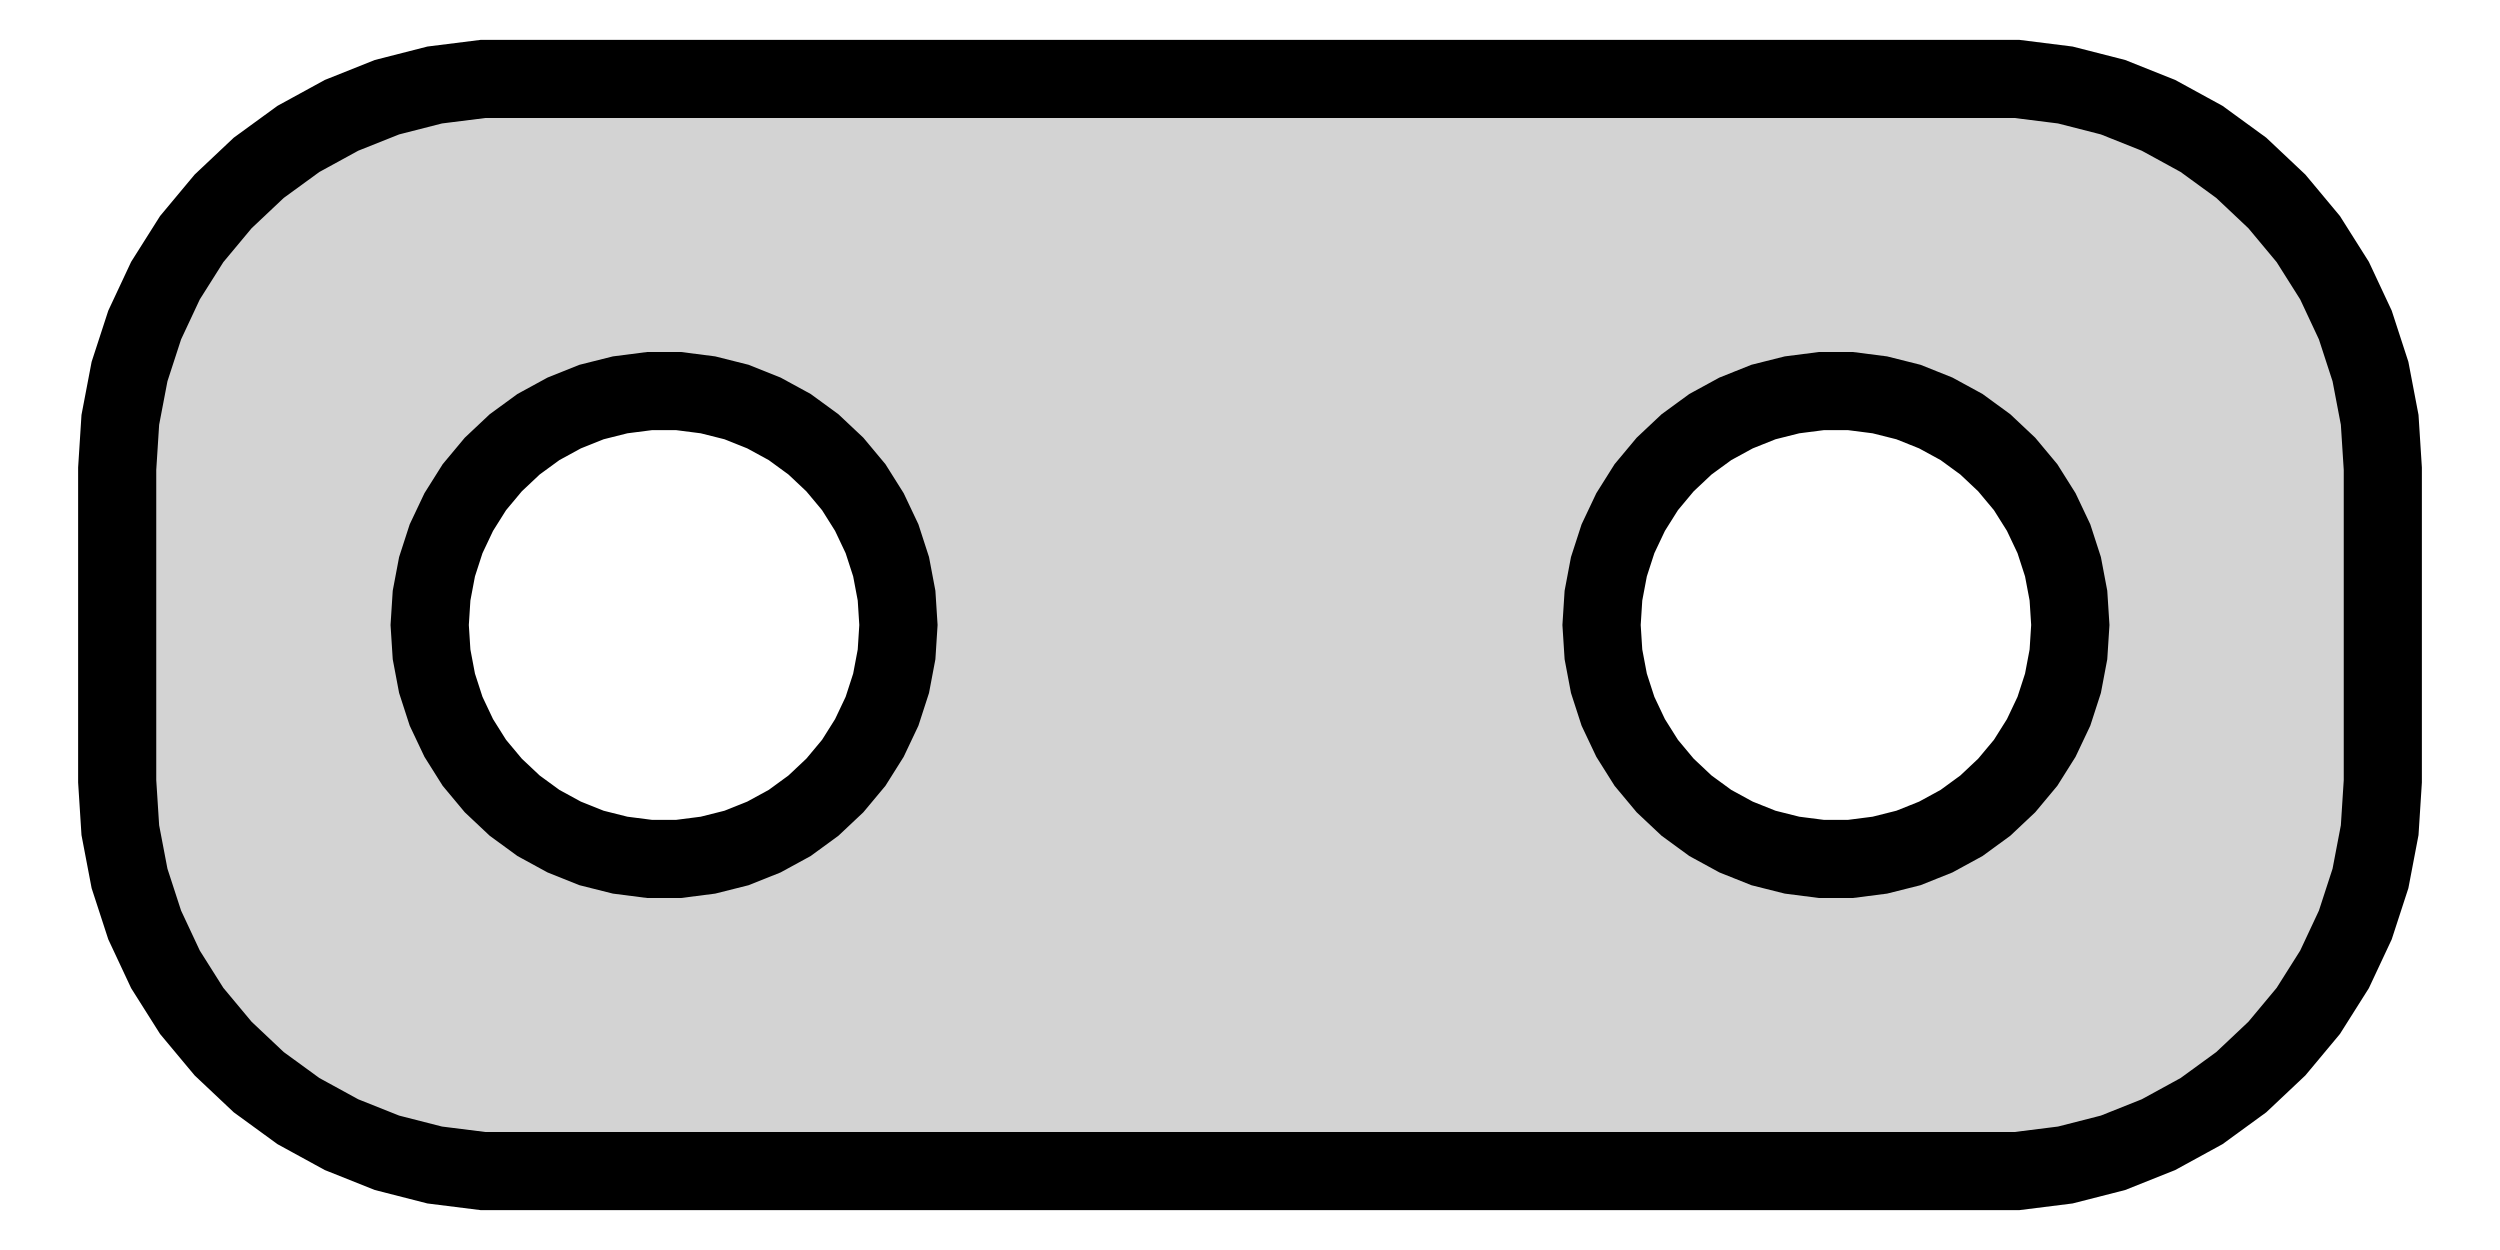 <?xml version="1.0" standalone="no"?>
<!DOCTYPE svg PUBLIC "-//W3C//DTD SVG 1.1//EN" "http://www.w3.org/Graphics/SVG/1.1/DTD/svg11.dtd">
<svg width="16mm" height="8mm" viewBox="-8 -28 16 8" xmlns="http://www.w3.org/2000/svg" version="1.1">
<title>OpenSCAD Model</title>
<path d="
M 5.218,-20.544 L 5.523,-20.622 L 5.814,-20.738 L 6.09,-20.889 L 6.344,-21.074 L 6.572,-21.289
 L 6.773,-21.53 L 6.941,-21.796 L 7.074,-22.08 L 7.171,-22.378 L 7.23,-22.687 L 7.25,-23
 L 7.25,-25 L 7.23,-25.313 L 7.171,-25.622 L 7.074,-25.92 L 6.941,-26.204 L 6.773,-26.47
 L 6.572,-26.711 L 6.344,-26.926 L 6.09,-27.111 L 5.814,-27.262 L 5.523,-27.378 L 5.218,-27.456
 L 4.907,-27.495 L -4.907,-27.495 L -5.218,-27.456 L -5.523,-27.378 L -5.814,-27.262 L -6.09,-27.111
 L -6.344,-26.926 L -6.572,-26.711 L -6.773,-26.47 L -6.941,-26.204 L -7.074,-25.92 L -7.171,-25.622
 L -7.23,-25.313 L -7.25,-25 L -7.25,-23 L -7.23,-22.687 L -7.171,-22.378 L -7.074,-22.08
 L -6.941,-21.796 L -6.773,-21.53 L -6.572,-21.289 L -6.344,-21.074 L -6.09,-20.889 L -5.814,-20.738
 L -5.523,-20.622 L -5.218,-20.544 L -4.907,-20.505 L 4.907,-20.505 z
M 3.656,-22.503 L 3.469,-22.527 L 3.286,-22.573 L 3.111,-22.643 L 2.946,-22.733 L 2.794,-22.844
 L 2.657,-22.973 L 2.536,-23.118 L 2.436,-23.277 L 2.355,-23.448 L 2.297,-23.627 L 2.262,-23.812
 L 2.25,-24 L 2.262,-24.188 L 2.297,-24.373 L 2.355,-24.552 L 2.436,-24.723 L 2.536,-24.882
 L 2.657,-25.027 L 2.794,-25.156 L 2.946,-25.267 L 3.111,-25.357 L 3.286,-25.427 L 3.469,-25.473
 L 3.656,-25.497 L 3.844,-25.497 L 4.031,-25.473 L 4.214,-25.427 L 4.389,-25.357 L 4.554,-25.267
 L 4.706,-25.156 L 4.843,-25.027 L 4.964,-24.882 L 5.064,-24.723 L 5.145,-24.552 L 5.203,-24.373
 L 5.238,-24.188 L 5.25,-24 L 5.238,-23.812 L 5.203,-23.627 L 5.145,-23.448 L 5.064,-23.277
 L 4.964,-23.118 L 4.843,-22.973 L 4.706,-22.844 L 4.554,-22.733 L 4.389,-22.643 L 4.214,-22.573
 L 4.031,-22.527 L 3.844,-22.503 z
M -3.844,-22.503 L -4.031,-22.527 L -4.214,-22.573 L -4.389,-22.643 L -4.554,-22.733 L -4.706,-22.844
 L -4.843,-22.973 L -4.964,-23.118 L -5.064,-23.277 L -5.145,-23.448 L -5.203,-23.627 L -5.238,-23.812
 L -5.25,-24 L -5.238,-24.188 L -5.203,-24.373 L -5.145,-24.552 L -5.064,-24.723 L -4.964,-24.882
 L -4.843,-25.027 L -4.706,-25.156 L -4.554,-25.267 L -4.389,-25.357 L -4.214,-25.427 L -4.031,-25.473
 L -3.844,-25.497 L -3.656,-25.497 L -3.469,-25.473 L -3.286,-25.427 L -3.111,-25.357 L -2.946,-25.267
 L -2.794,-25.156 L -2.657,-25.027 L -2.536,-24.882 L -2.436,-24.723 L -2.355,-24.552 L -2.297,-24.373
 L -2.262,-24.188 L -2.25,-24 L -2.262,-23.812 L -2.297,-23.627 L -2.355,-23.448 L -2.436,-23.277
 L -2.536,-23.118 L -2.657,-22.973 L -2.794,-22.844 L -2.946,-22.733 L -3.111,-22.643 L -3.286,-22.573
 L -3.469,-22.527 L -3.656,-22.503 z
" stroke="black" fill="lightgray" stroke-width="0.5"/>
</svg>
